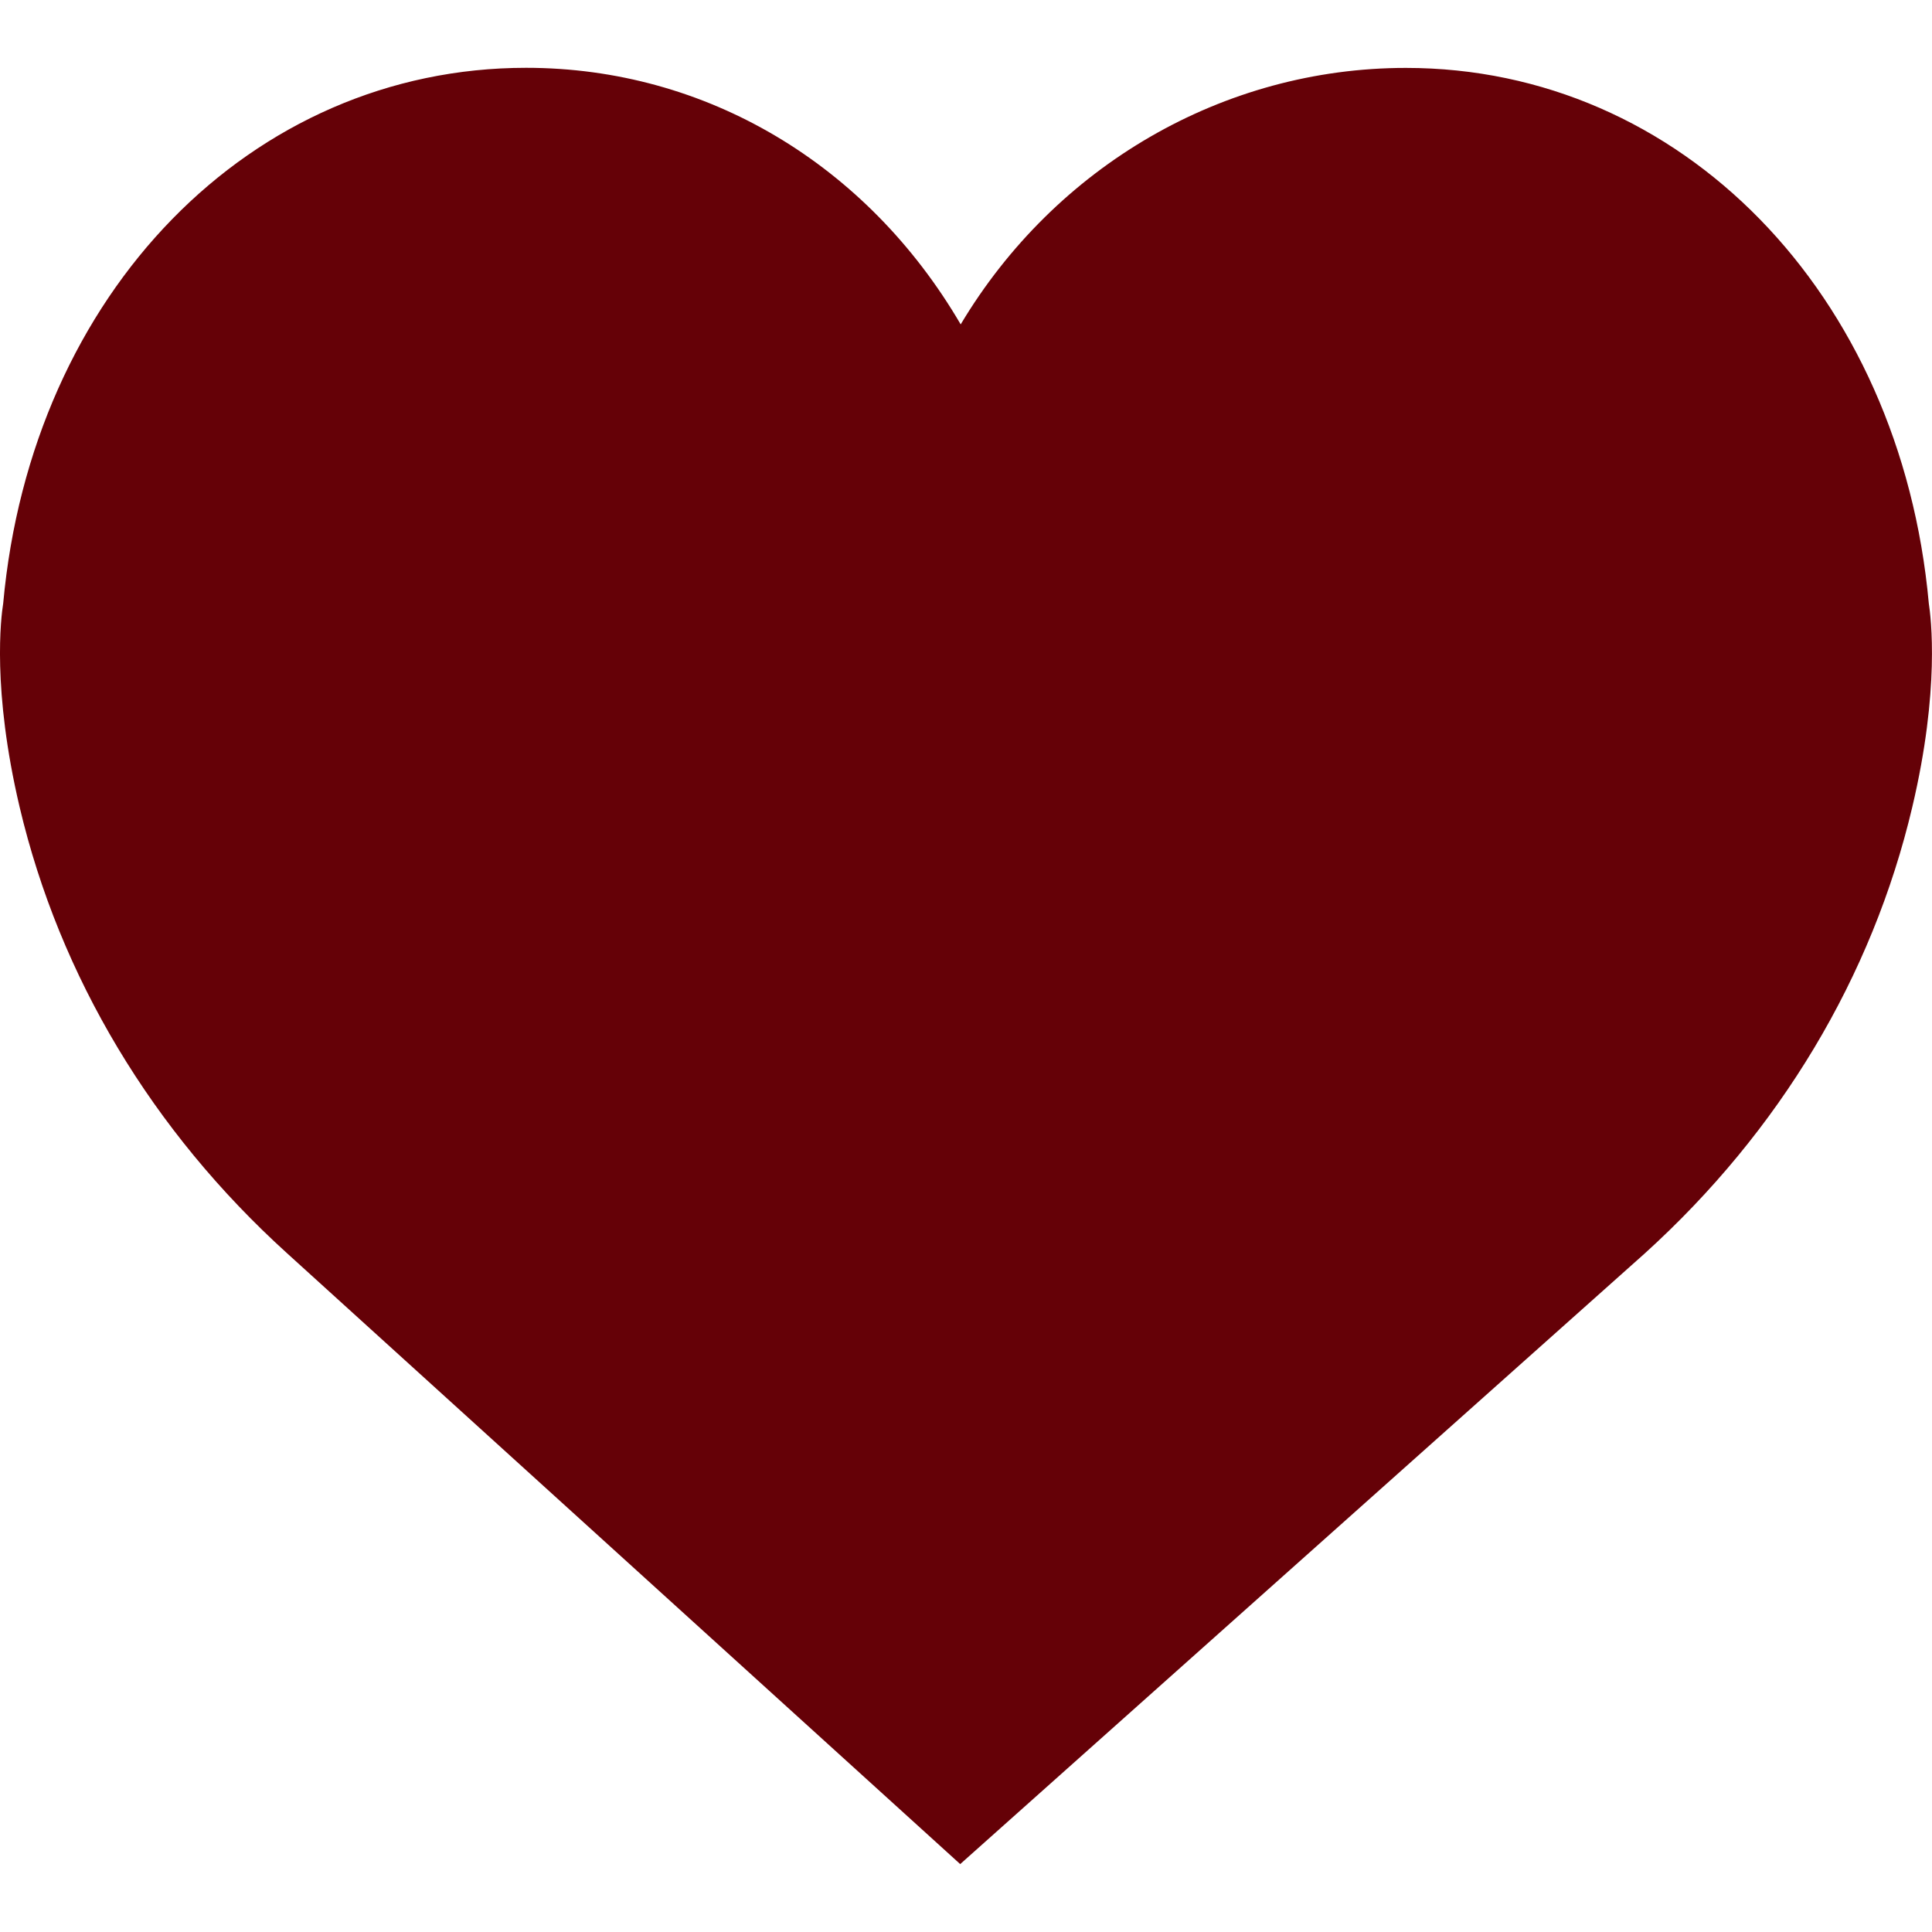 <svg width="20" height="20" viewBox="0 0 20 20" fill="none" xmlns="http://www.w3.org/2000/svg">
<path d="M19.967 6.247C19.675 3.034 17.401 0.703 14.554 0.703C12.658 0.703 10.922 1.723 9.945 3.358C8.977 1.702 7.311 0.702 5.446 0.702C2.6 0.702 0.325 3.033 0.033 6.247C0.01 6.389 -0.084 7.136 0.203 8.354C0.618 10.111 1.576 11.709 2.972 12.974L9.94 19.297L17.027 12.975C18.424 11.709 19.382 10.111 19.796 8.354C20.084 7.136 19.989 6.389 19.967 6.247Z" fill="#650107"/>
</svg>
